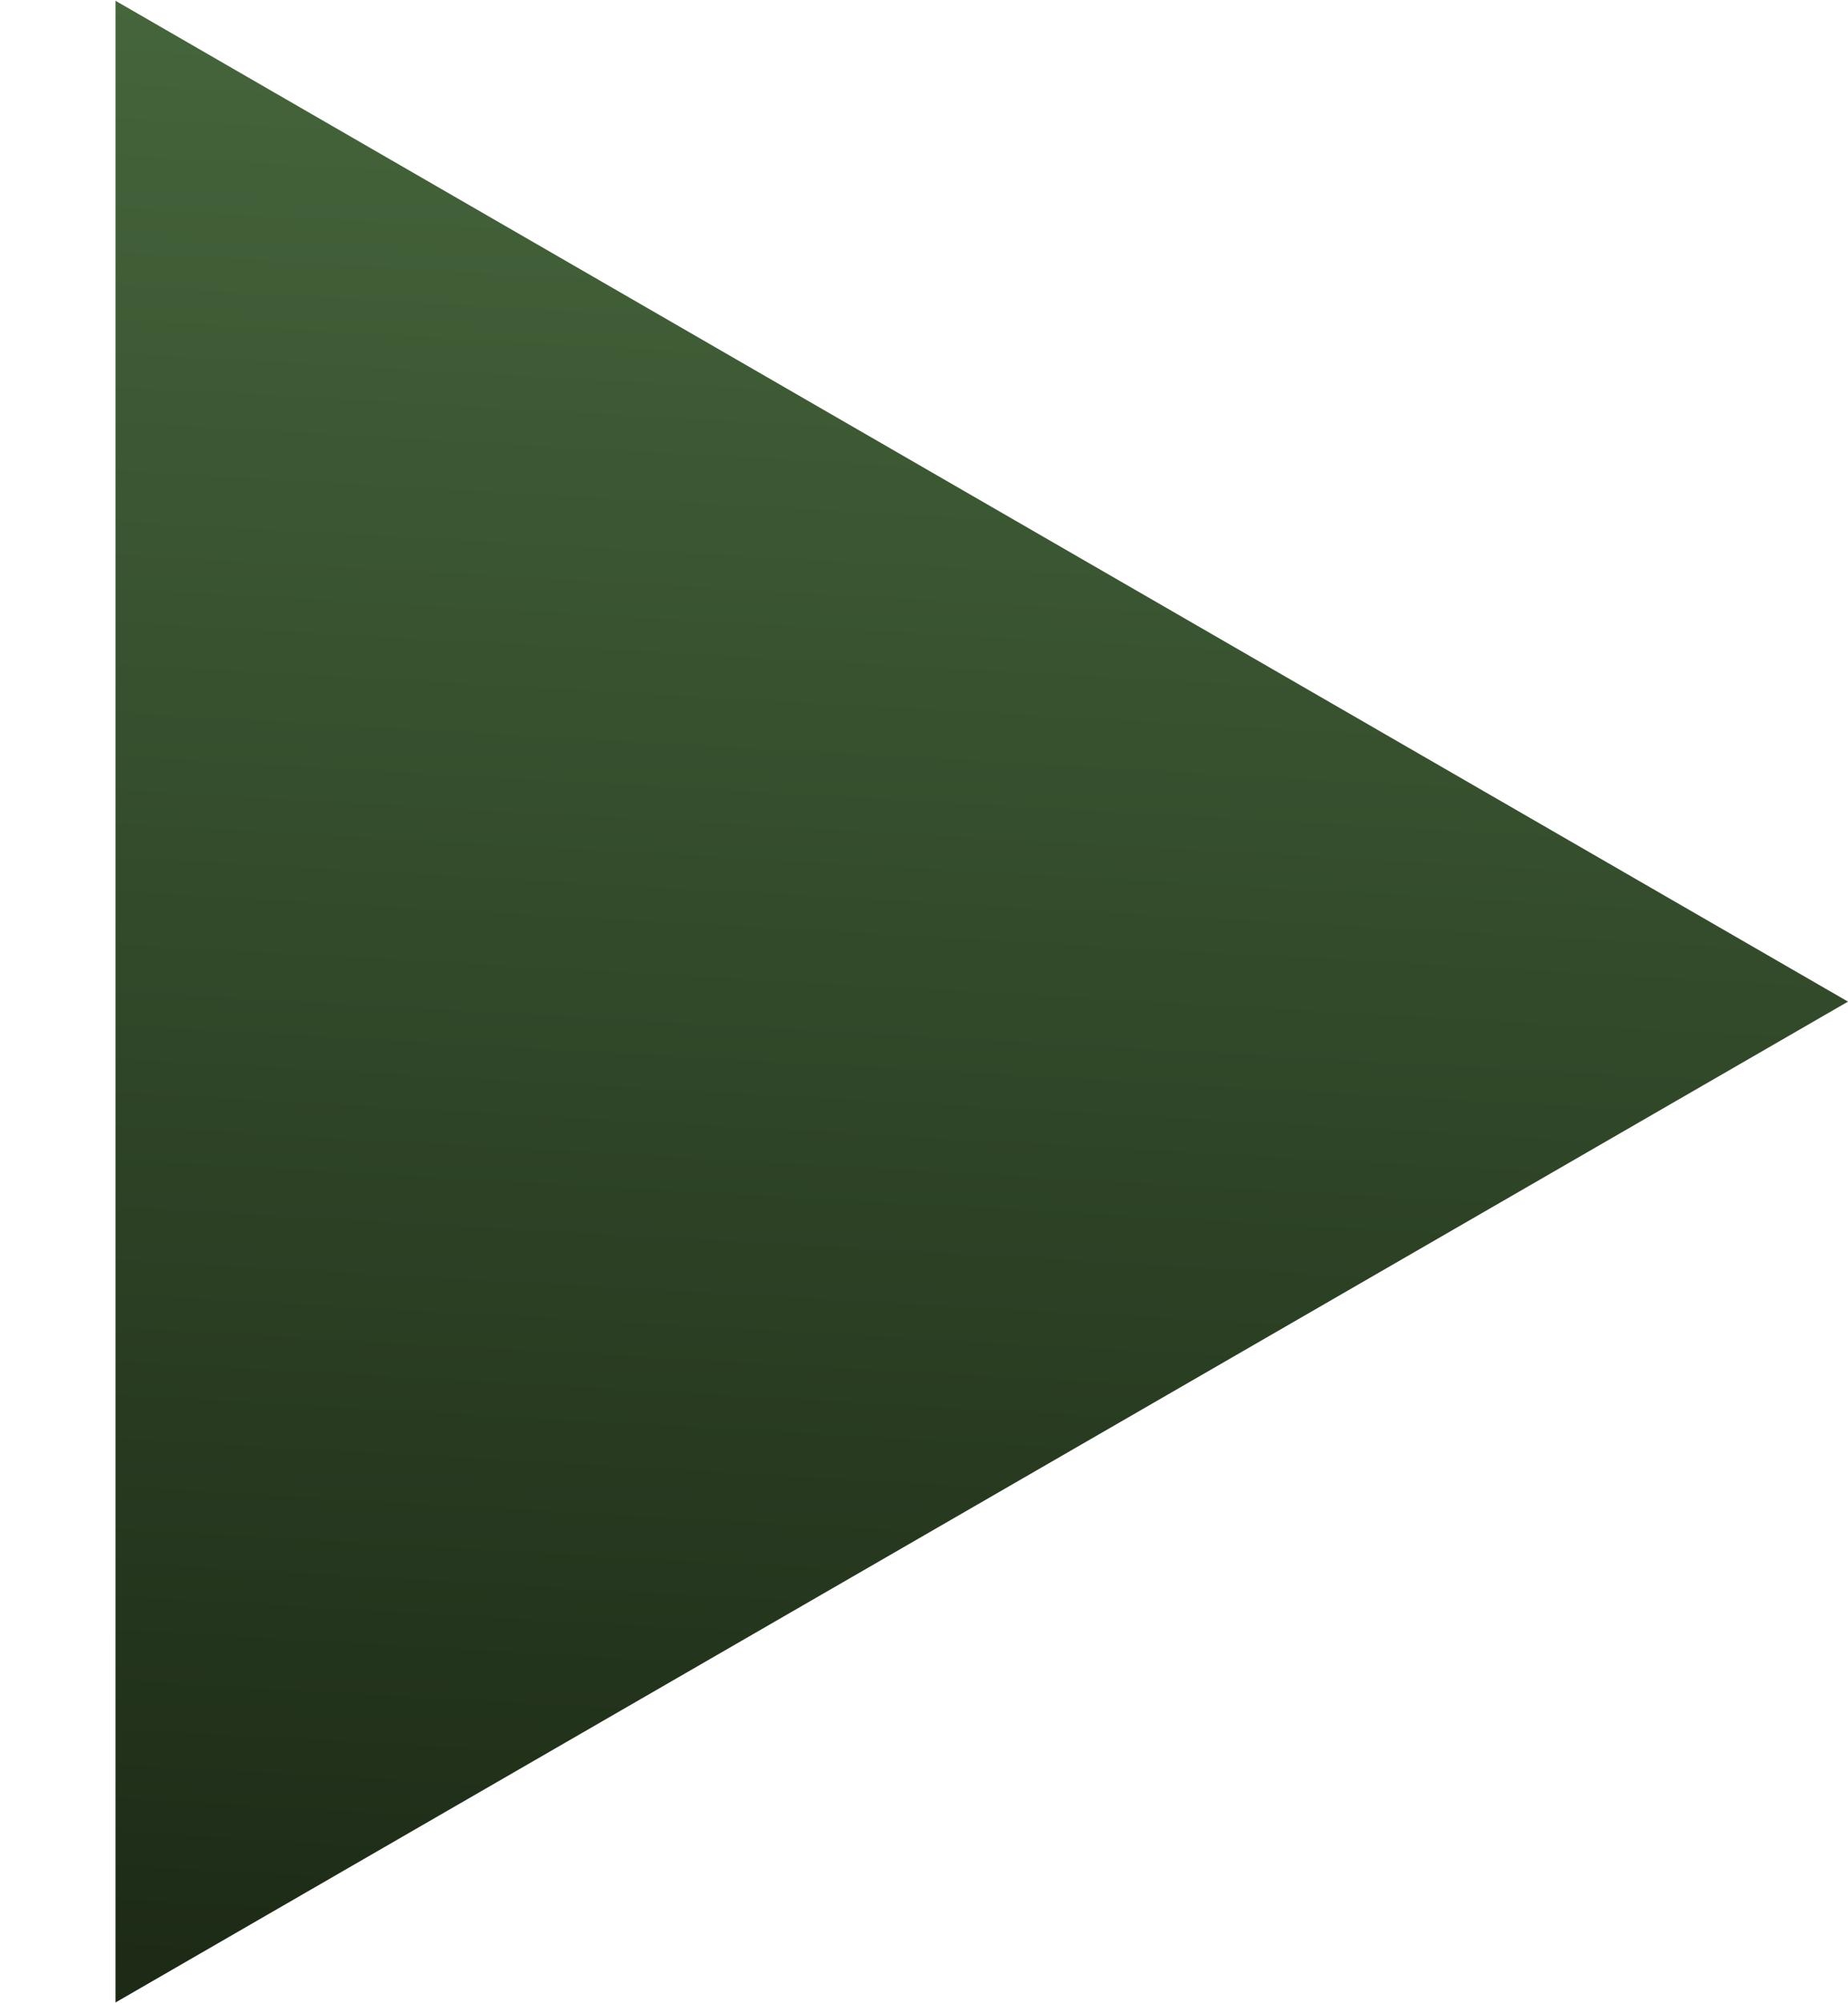 <svg width="12" height="13" viewBox="0 0 12 13" fill="none" xmlns="http://www.w3.org/2000/svg">
<path d="M12 6.5L0.75 12.995V0.005L12 6.5Z" fill="url(#paint0_linear)"/>
<defs>
<linearGradient id="paint0_linear" x1="15.39" y1="-0.065" x2="14.516" y2="15.608" gradientUnits="userSpaceOnUse">
<stop stop-color="#48693E"/>
<stop offset="1" stop-color="#162110"/>
</linearGradient>
</defs>
</svg>
